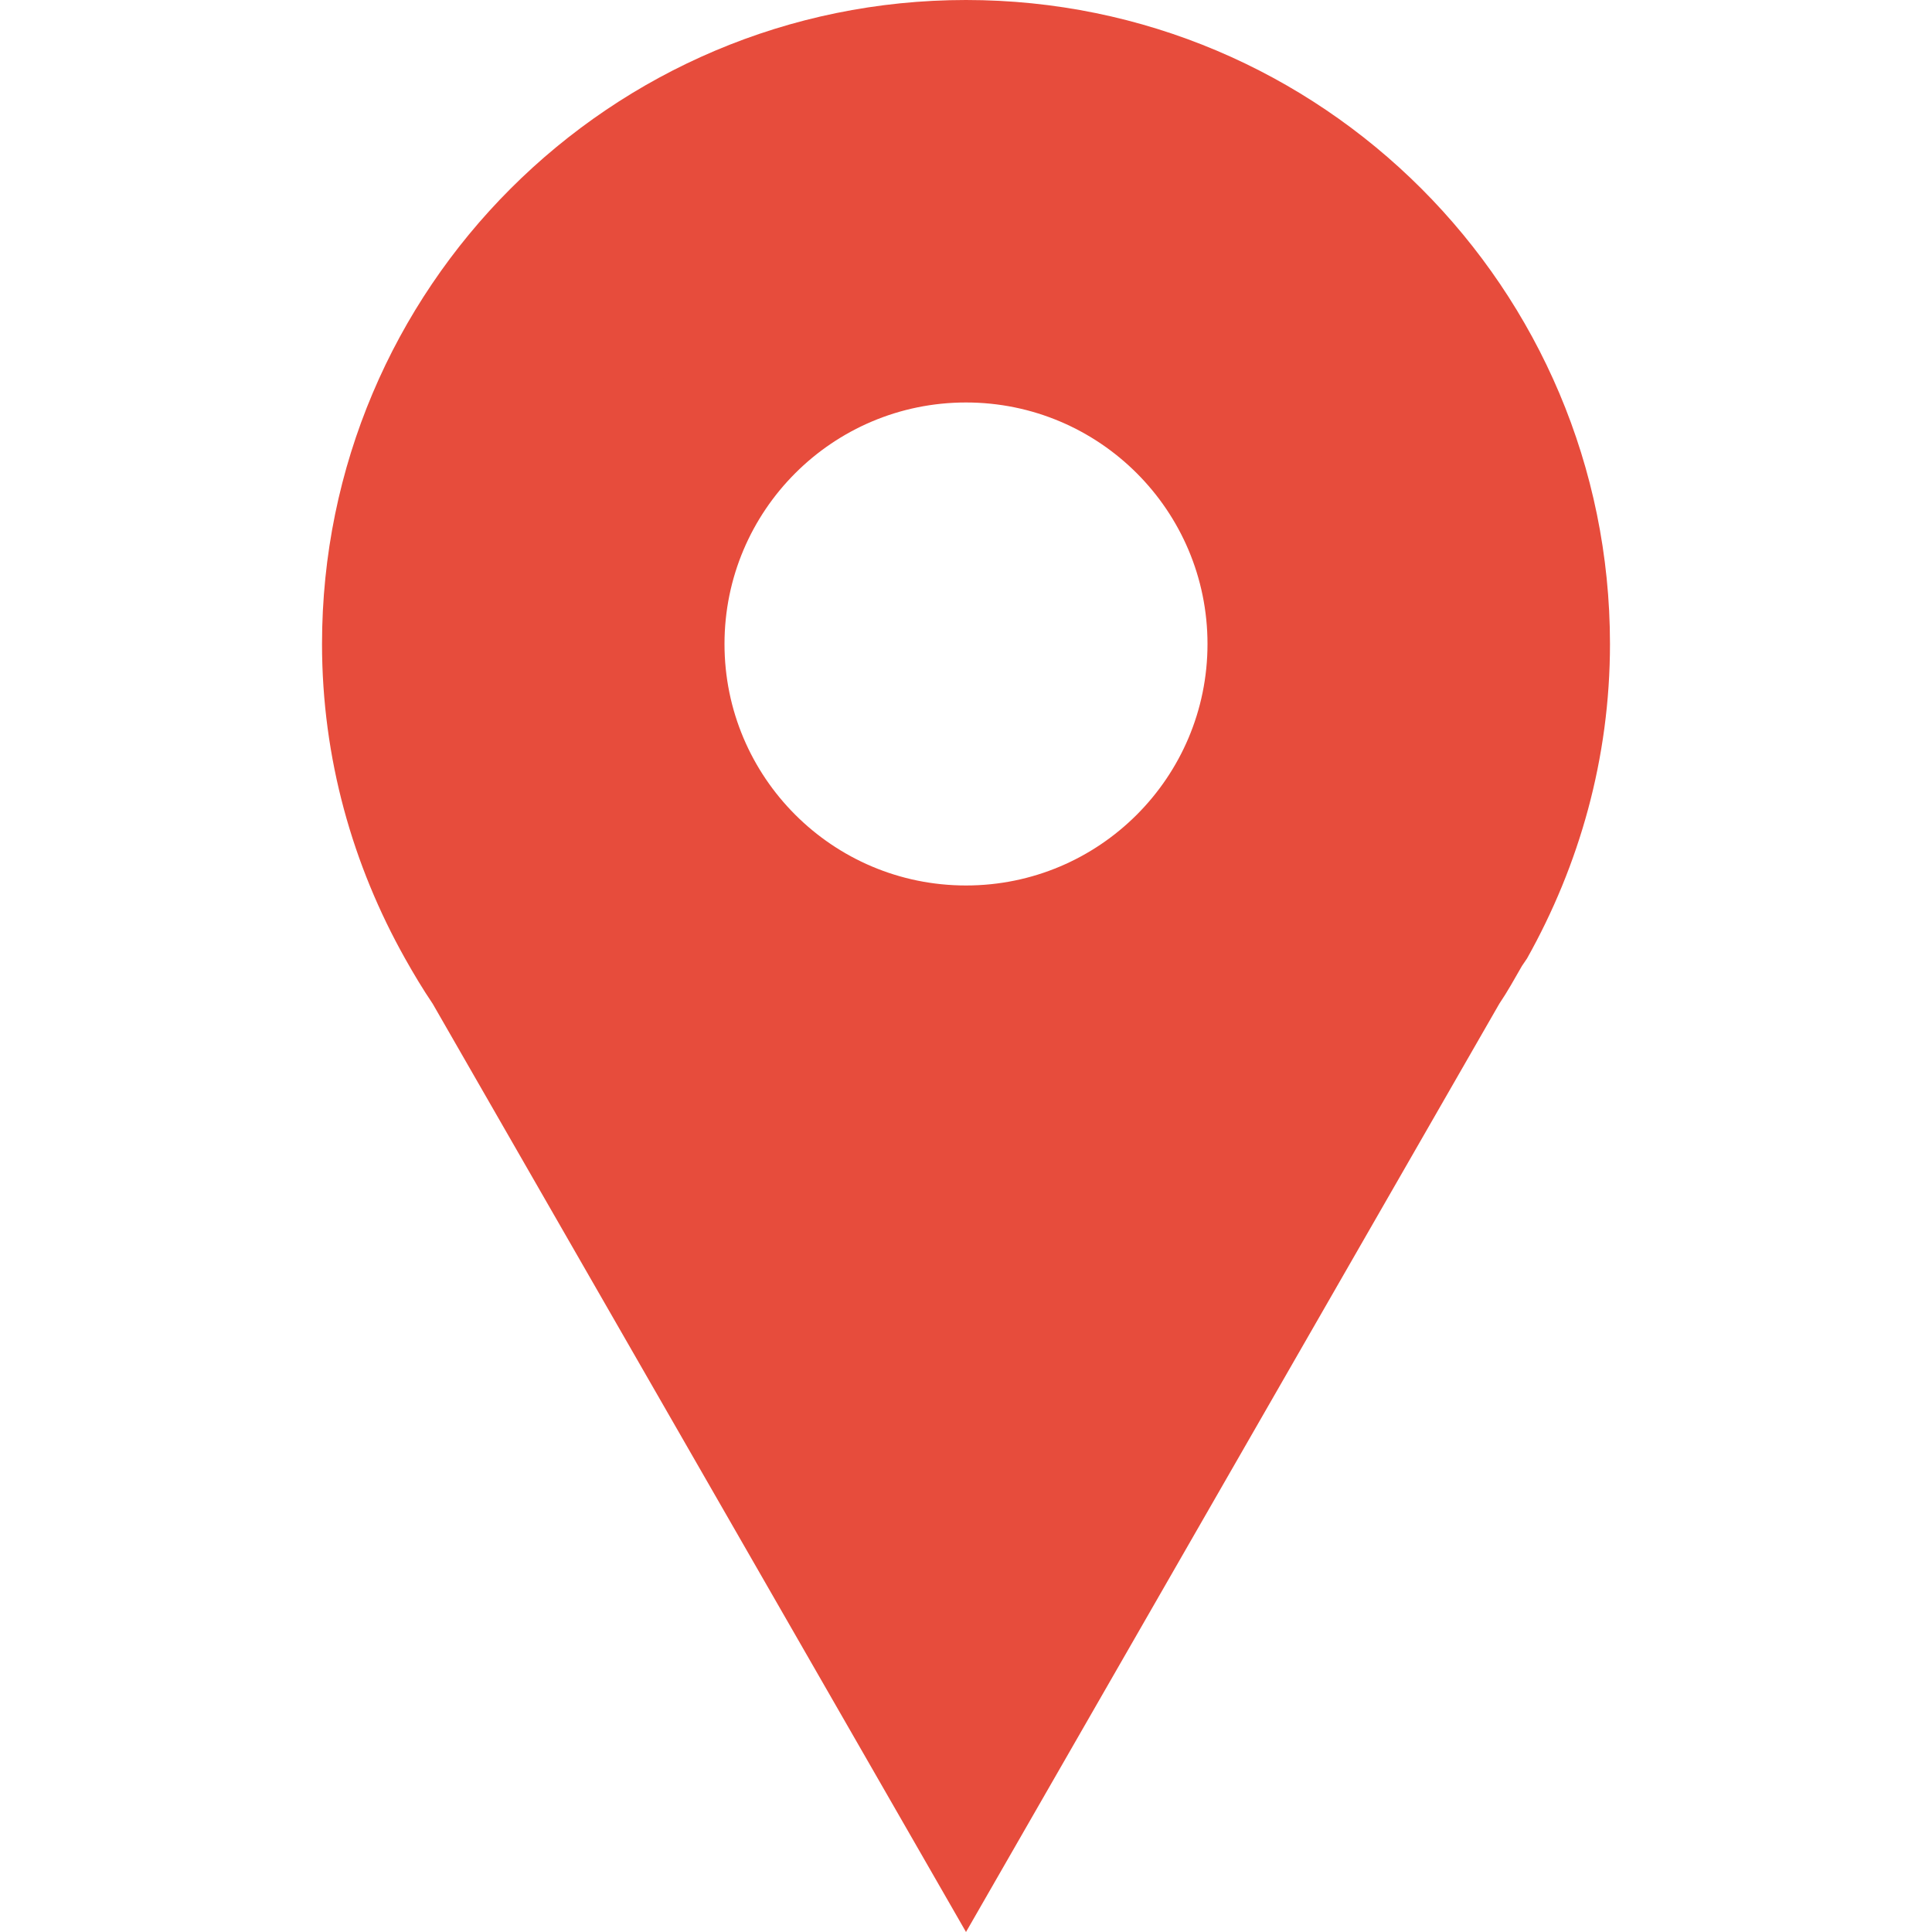 <svg width="31" height="31" viewBox="0 0 31 31" fill="none" xmlns="http://www.w3.org/2000/svg">
<path d="M15.5 0C9.793 0 5.167 4.626 5.167 10.333C5.167 12.169 5.66 13.885 6.499 15.379C6.638 15.627 6.784 15.871 6.943 16.106L15.5 31L24.057 16.106C24.189 15.911 24.303 15.704 24.42 15.5L24.502 15.379C25.34 13.885 25.833 12.169 25.833 10.333C25.833 4.626 21.207 0 15.5 0ZM15.5 5.167C18.353 5.167 20.667 7.48 20.667 10.333C20.667 13.187 18.353 15.5 15.5 15.5C12.647 15.5 10.333 13.187 10.333 10.333C10.333 7.48 12.647 5.167 15.5 5.167Z" fill="#E74C3C"/>
<path d="M15.5 3.875C11.933 3.875 9.042 6.767 9.042 10.333C9.042 13.9 11.933 16.792 15.5 16.792C19.066 16.792 21.958 13.9 21.958 10.333C21.958 6.767 19.066 3.875 15.5 3.875ZM15.5 6.458C17.64 6.458 19.375 8.193 19.375 10.333C19.375 12.473 17.64 14.208 15.5 14.208C13.36 14.208 11.625 12.473 11.625 10.333C11.625 8.193 13.36 6.458 15.5 6.458Z" fill="#E74C3C"/>
</svg>
